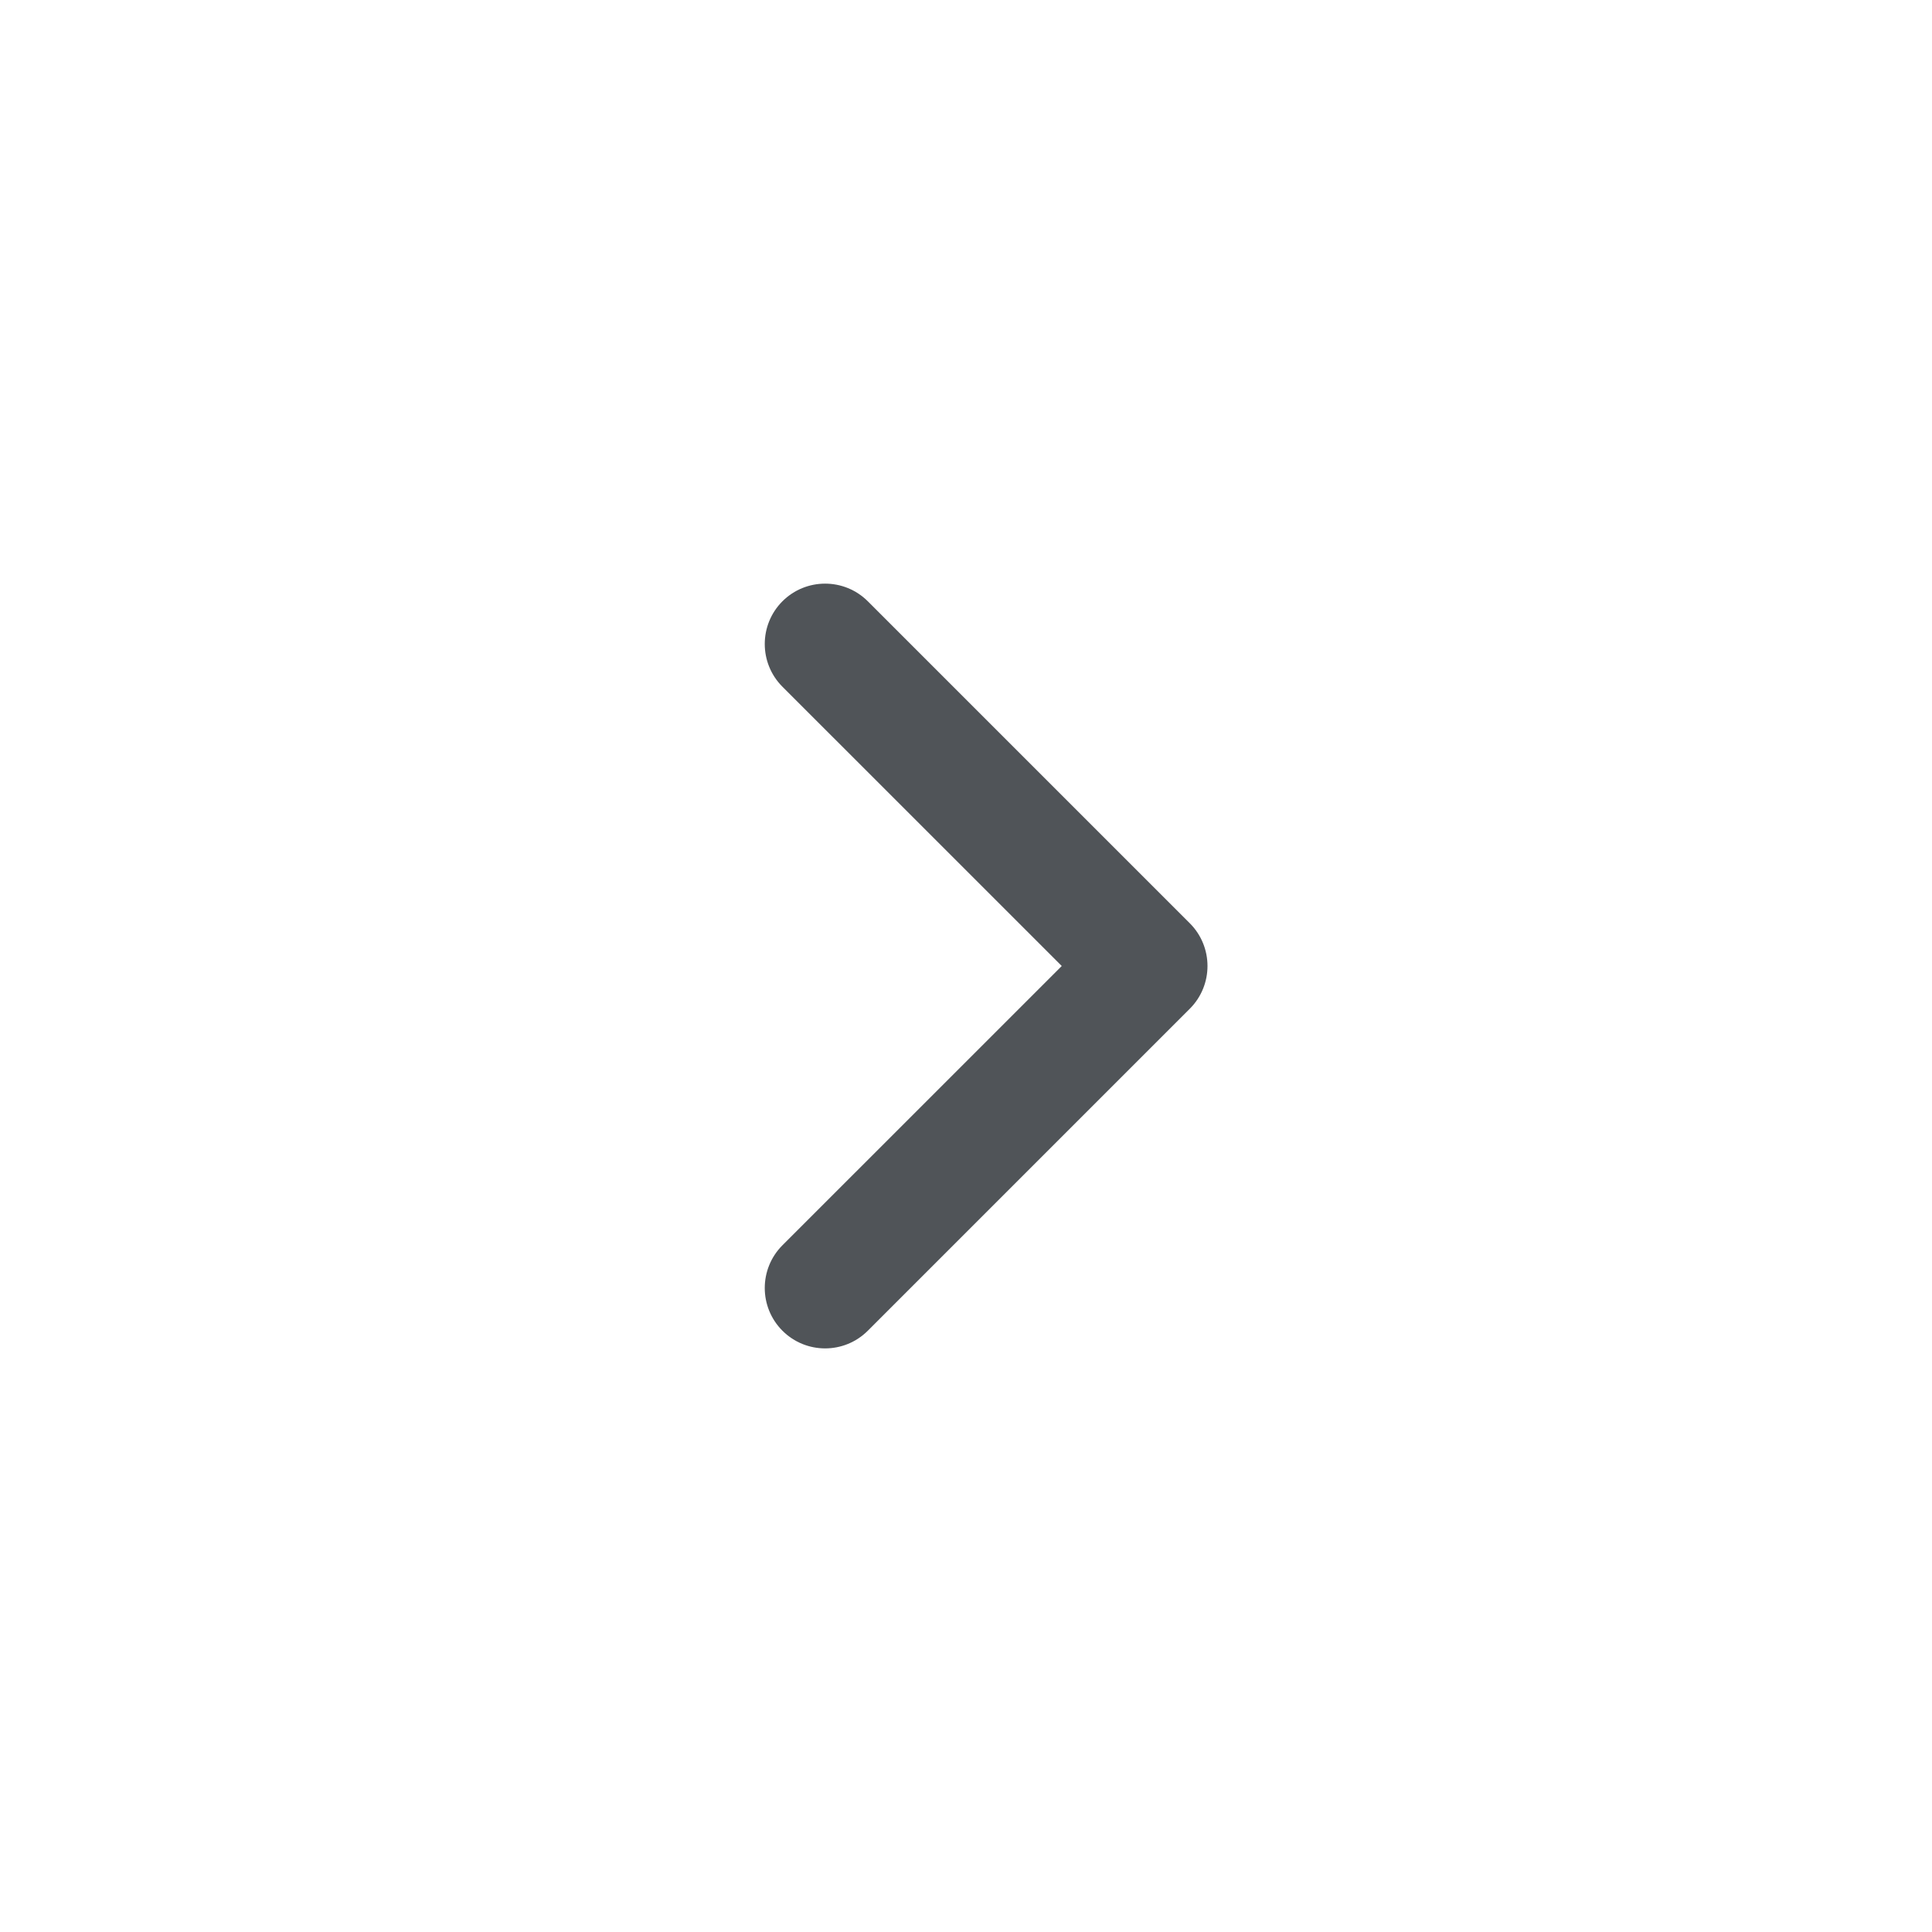 <svg width="48" height="48" viewBox="0 0 48 48" fill="none" xmlns="http://www.w3.org/2000/svg">
<g filter="url(#filter0_d_4791_22836)">
<circle cx="24" cy="24" r="20" transform="rotate(-180 24 24)" fill="white"/>
</g>
<path fill-rule="evenodd" clip-rule="evenodd" d="M29.561 22.939C30.146 23.525 30.146 24.475 29.561 25.061L21.561 33.061C20.975 33.647 20.025 33.647 19.439 33.061C18.854 32.475 18.854 31.525 19.439 30.939L26.379 24L19.439 17.061C18.854 16.475 18.854 15.525 19.439 14.939C20.025 14.354 20.975 14.354 21.561 14.939L29.561 22.939Z" fill="#505458"/>
<defs>
<filter id="filter0_d_4791_22836" x="1" y="2" width="46" height="46" filterUnits="userSpaceOnUse" color-interpolation-filters="sRGB">
<feFlood flood-opacity="0" result="BackgroundImageFix"/>
<feColorMatrix in="SourceAlpha" type="matrix" values="0 0 0 0 0 0 0 0 0 0 0 0 0 0 0 0 0 0 127 0" result="hardAlpha"/>
<feOffset dy="1"/>
<feGaussianBlur stdDeviation="1.5"/>
<feComposite in2="hardAlpha" operator="out"/>
<feColorMatrix type="matrix" values="0 0 0 0 0.42 0 0 0 0 0.447 0 0 0 0 0.502 0 0 0 0.4 0"/>
<feBlend mode="normal" in2="BackgroundImageFix" result="effect1_dropShadow_4791_22836"/>
<feBlend mode="normal" in="SourceGraphic" in2="effect1_dropShadow_4791_22836" result="shape"/>
</filter>
</defs>
</svg>
